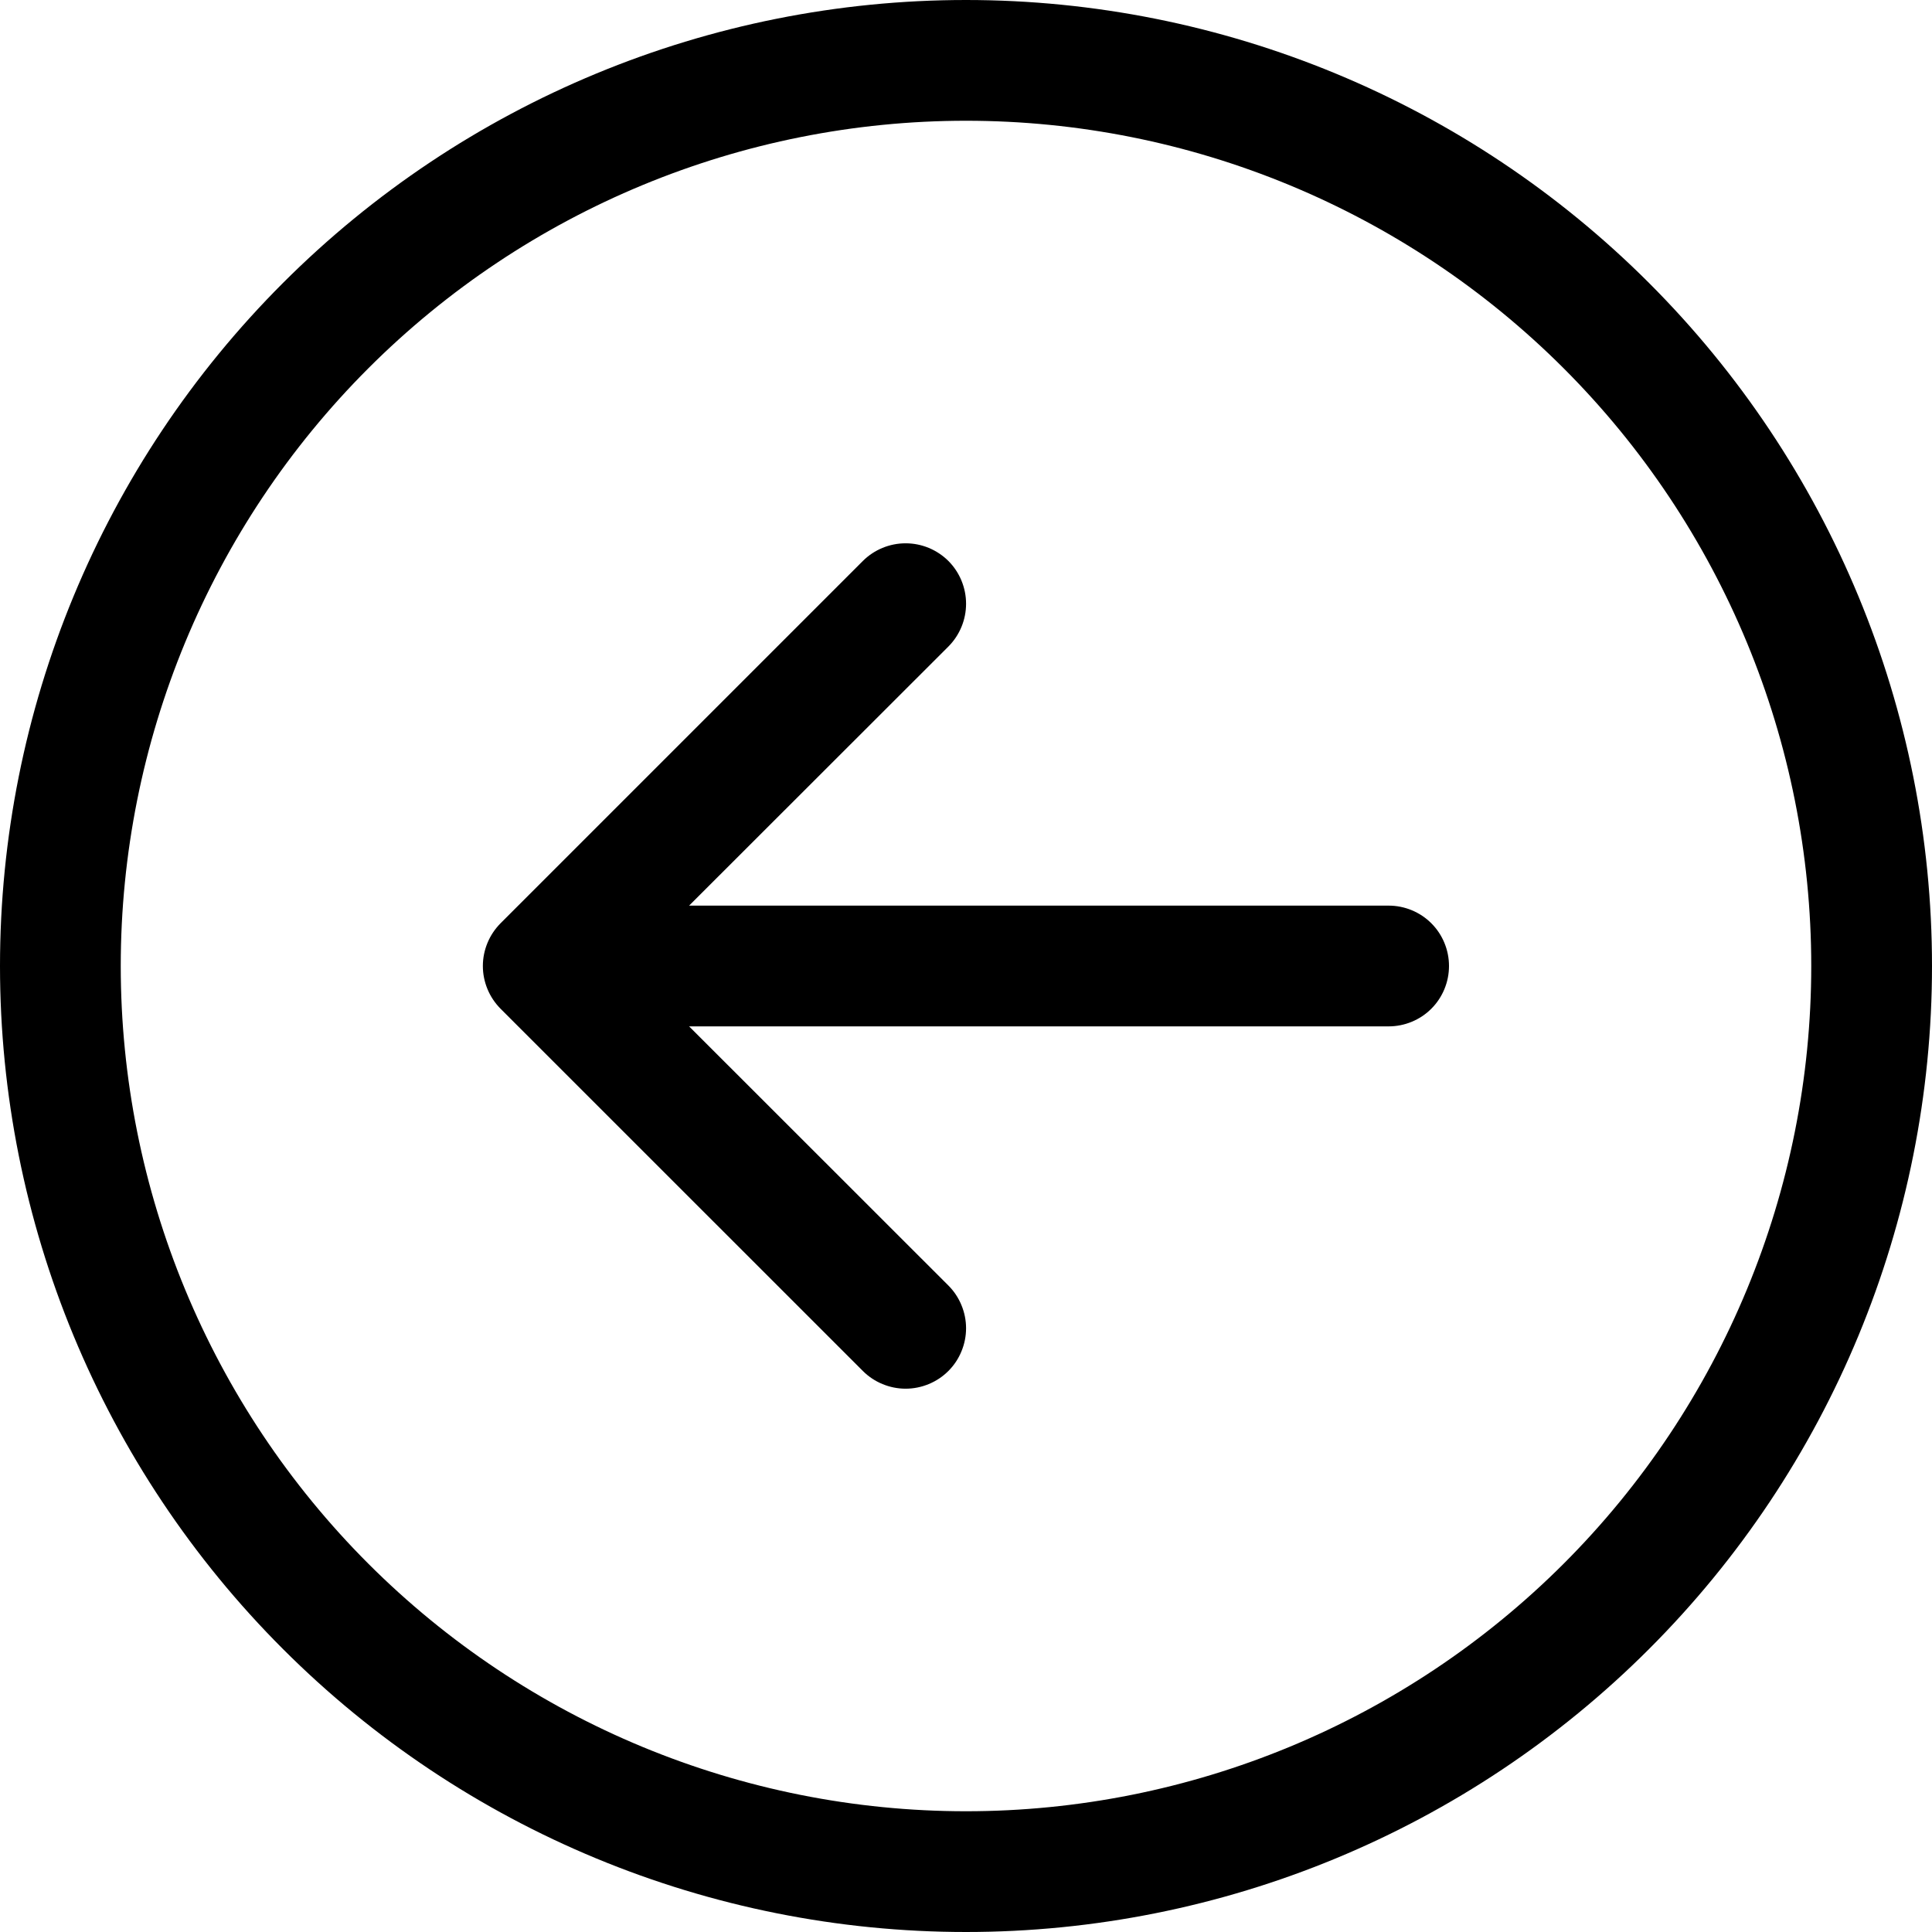 <svg width="28" height="28" viewBox="0 0 28 28" fill="none" xmlns="http://www.w3.org/2000/svg">
<path fill-rule="evenodd" clip-rule="evenodd" d="M1.75 14C1.75 17.249 3.041 20.365 5.338 22.662C7.635 24.959 10.751 26.25 14 26.25C17.249 26.25 20.365 24.959 22.662 22.662C24.959 20.365 26.25 17.249 26.25 14C26.25 10.751 24.959 7.635 22.662 5.338C20.365 3.041 17.249 1.75 14 1.75C10.751 1.75 7.635 3.041 5.338 5.338C3.041 7.635 1.75 10.751 1.75 14ZM28 14C28 17.713 26.525 21.274 23.899 23.899C21.274 26.525 17.713 28 14 28C10.287 28 6.726 26.525 4.101 23.899C1.475 21.274 0 17.713 0 14C0 10.287 1.475 6.726 4.101 4.101C6.726 1.475 10.287 0 14 0C17.713 0 21.274 1.475 23.899 4.101C26.525 6.726 28 10.287 28 14ZM20.125 13.125C20.357 13.125 20.58 13.217 20.744 13.381C20.908 13.545 21 13.768 21 14C21 14.232 20.908 14.455 20.744 14.619C20.58 14.783 20.357 14.875 20.125 14.875H9.987L13.745 18.631C13.826 18.712 13.89 18.808 13.934 18.915C13.978 19.021 14.001 19.135 14.001 19.25C14.001 19.365 13.978 19.479 13.934 19.585C13.89 19.692 13.826 19.788 13.745 19.869C13.663 19.951 13.567 20.015 13.46 20.059C13.354 20.103 13.24 20.126 13.125 20.126C13.01 20.126 12.896 20.103 12.79 20.059C12.683 20.015 12.587 19.951 12.505 19.869L7.255 14.62C7.174 14.538 7.109 14.442 7.065 14.335C7.021 14.229 6.998 14.115 6.998 14C6.998 13.885 7.021 13.771 7.065 13.665C7.109 13.558 7.174 13.462 7.255 13.38L12.505 8.13C12.67 7.966 12.893 7.874 13.125 7.874C13.357 7.874 13.58 7.966 13.745 8.13C13.909 8.295 14.001 8.518 14.001 8.75C14.001 8.982 13.909 9.205 13.745 9.37L9.987 13.125H20.125Z" fill="black"/>
</svg>

